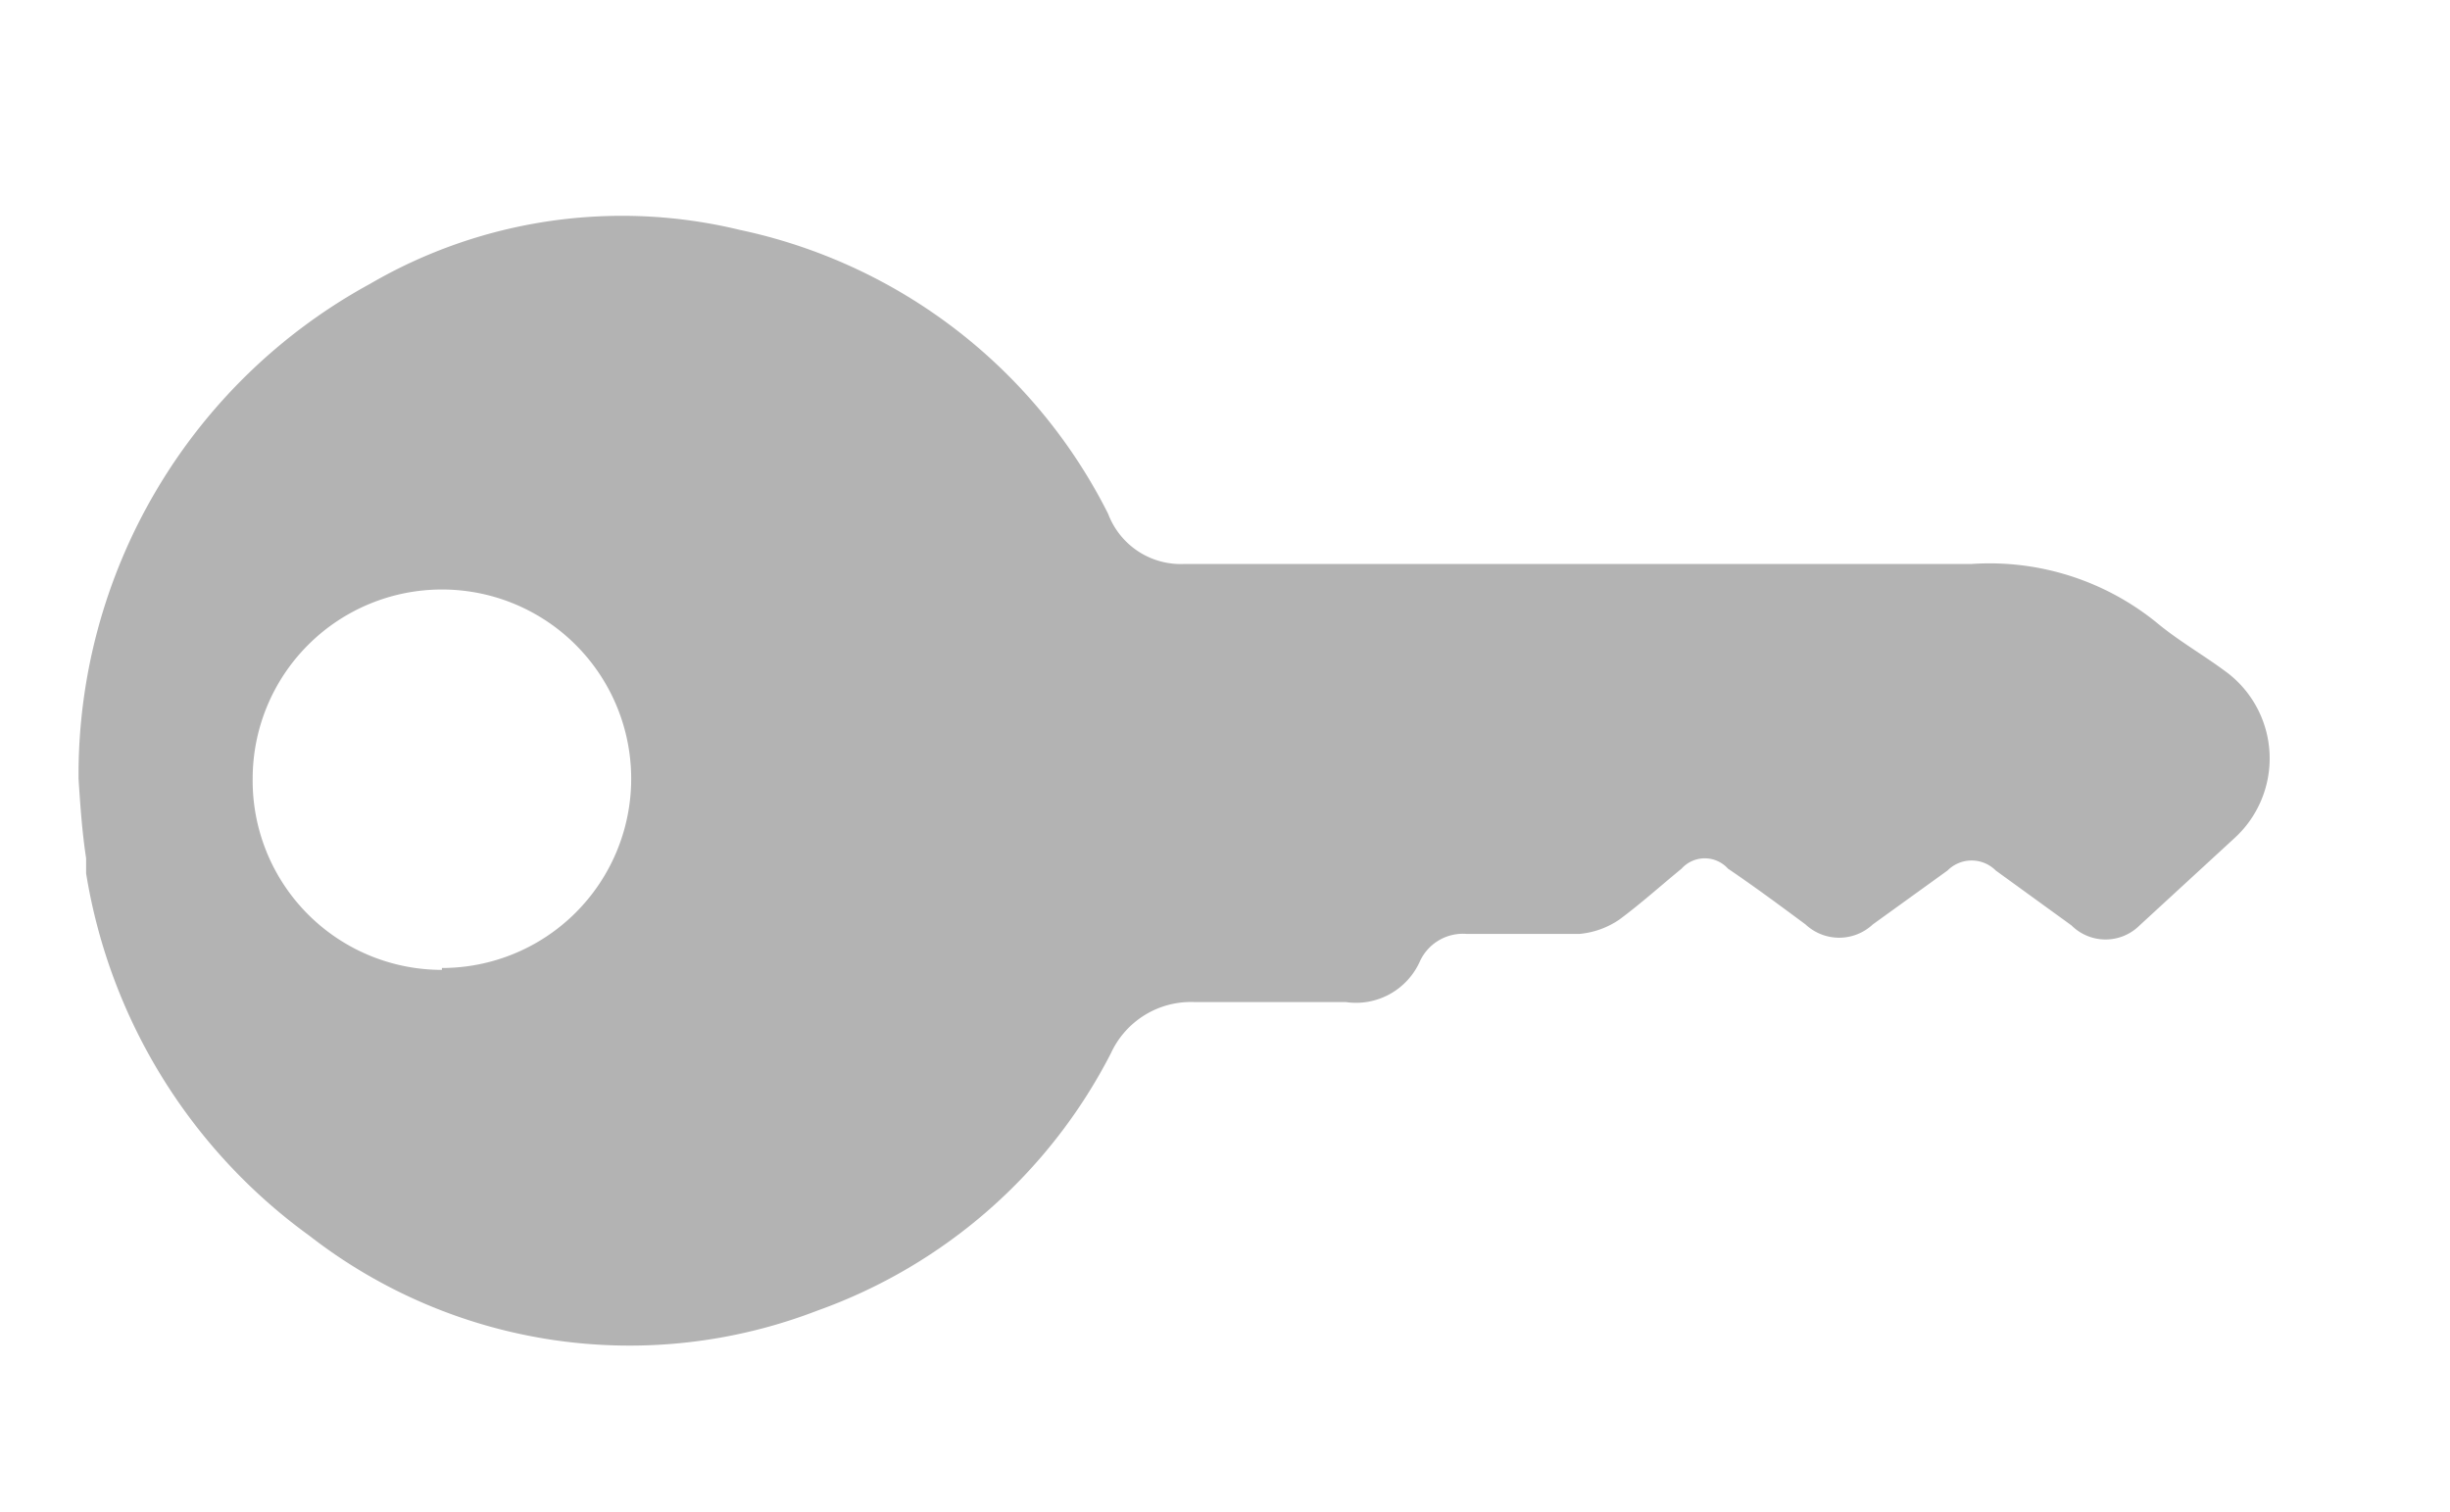 <svg id="Layer_1" data-name="Layer 1" xmlns="http://www.w3.org/2000/svg" viewBox="0 0 25.89 15.98"><defs><style>.cls-1{opacity:0.3;}</style></defs><title>key-icons</title><g class="cls-1"><path d="M.83,8.23A5.91,5.91,0,0,1,3.91,3a5.29,5.29,0,0,1,3.91-.57,5.67,5.67,0,0,1,3.89,3,.82.82,0,0,0,.81.53c.15,0,.29,0,.44,0,2.63,0,5.25,0,7.88,0a2.8,2.8,0,0,1,1.95.62c.24.2.51.35.76.54a1.14,1.14,0,0,1,.06,1.74l-1,.92a.51.51,0,0,1-.72,0l-.8-.58a.36.36,0,0,0-.51,0l-.79.57a.52.52,0,0,1-.71,0c-.27-.2-.54-.4-.82-.59a.33.33,0,0,0-.49,0c-.22.18-.43.37-.66.54a.89.89,0,0,1-.42.15c-.39,0-.79,0-1.19,0a.5.5,0,0,0-.5.3.74.74,0,0,1-.78.42c-.53,0-1.07,0-1.6,0a.93.93,0,0,0-.88.54,5.6,5.6,0,0,1-3.1,2.72,5.51,5.51,0,0,1-5.37-.79A5.89,5.89,0,0,1,.91,9.23c0-.05,0-.1,0-.16C.87,8.81.85,8.54.83,8.23Zm3.84,2a2,2,0,0,0,2-2,2,2,0,0,0-2-2,2,2,0,0,0-2,2A2,2,0,0,0,4.67,10.25Z"/></g></svg>